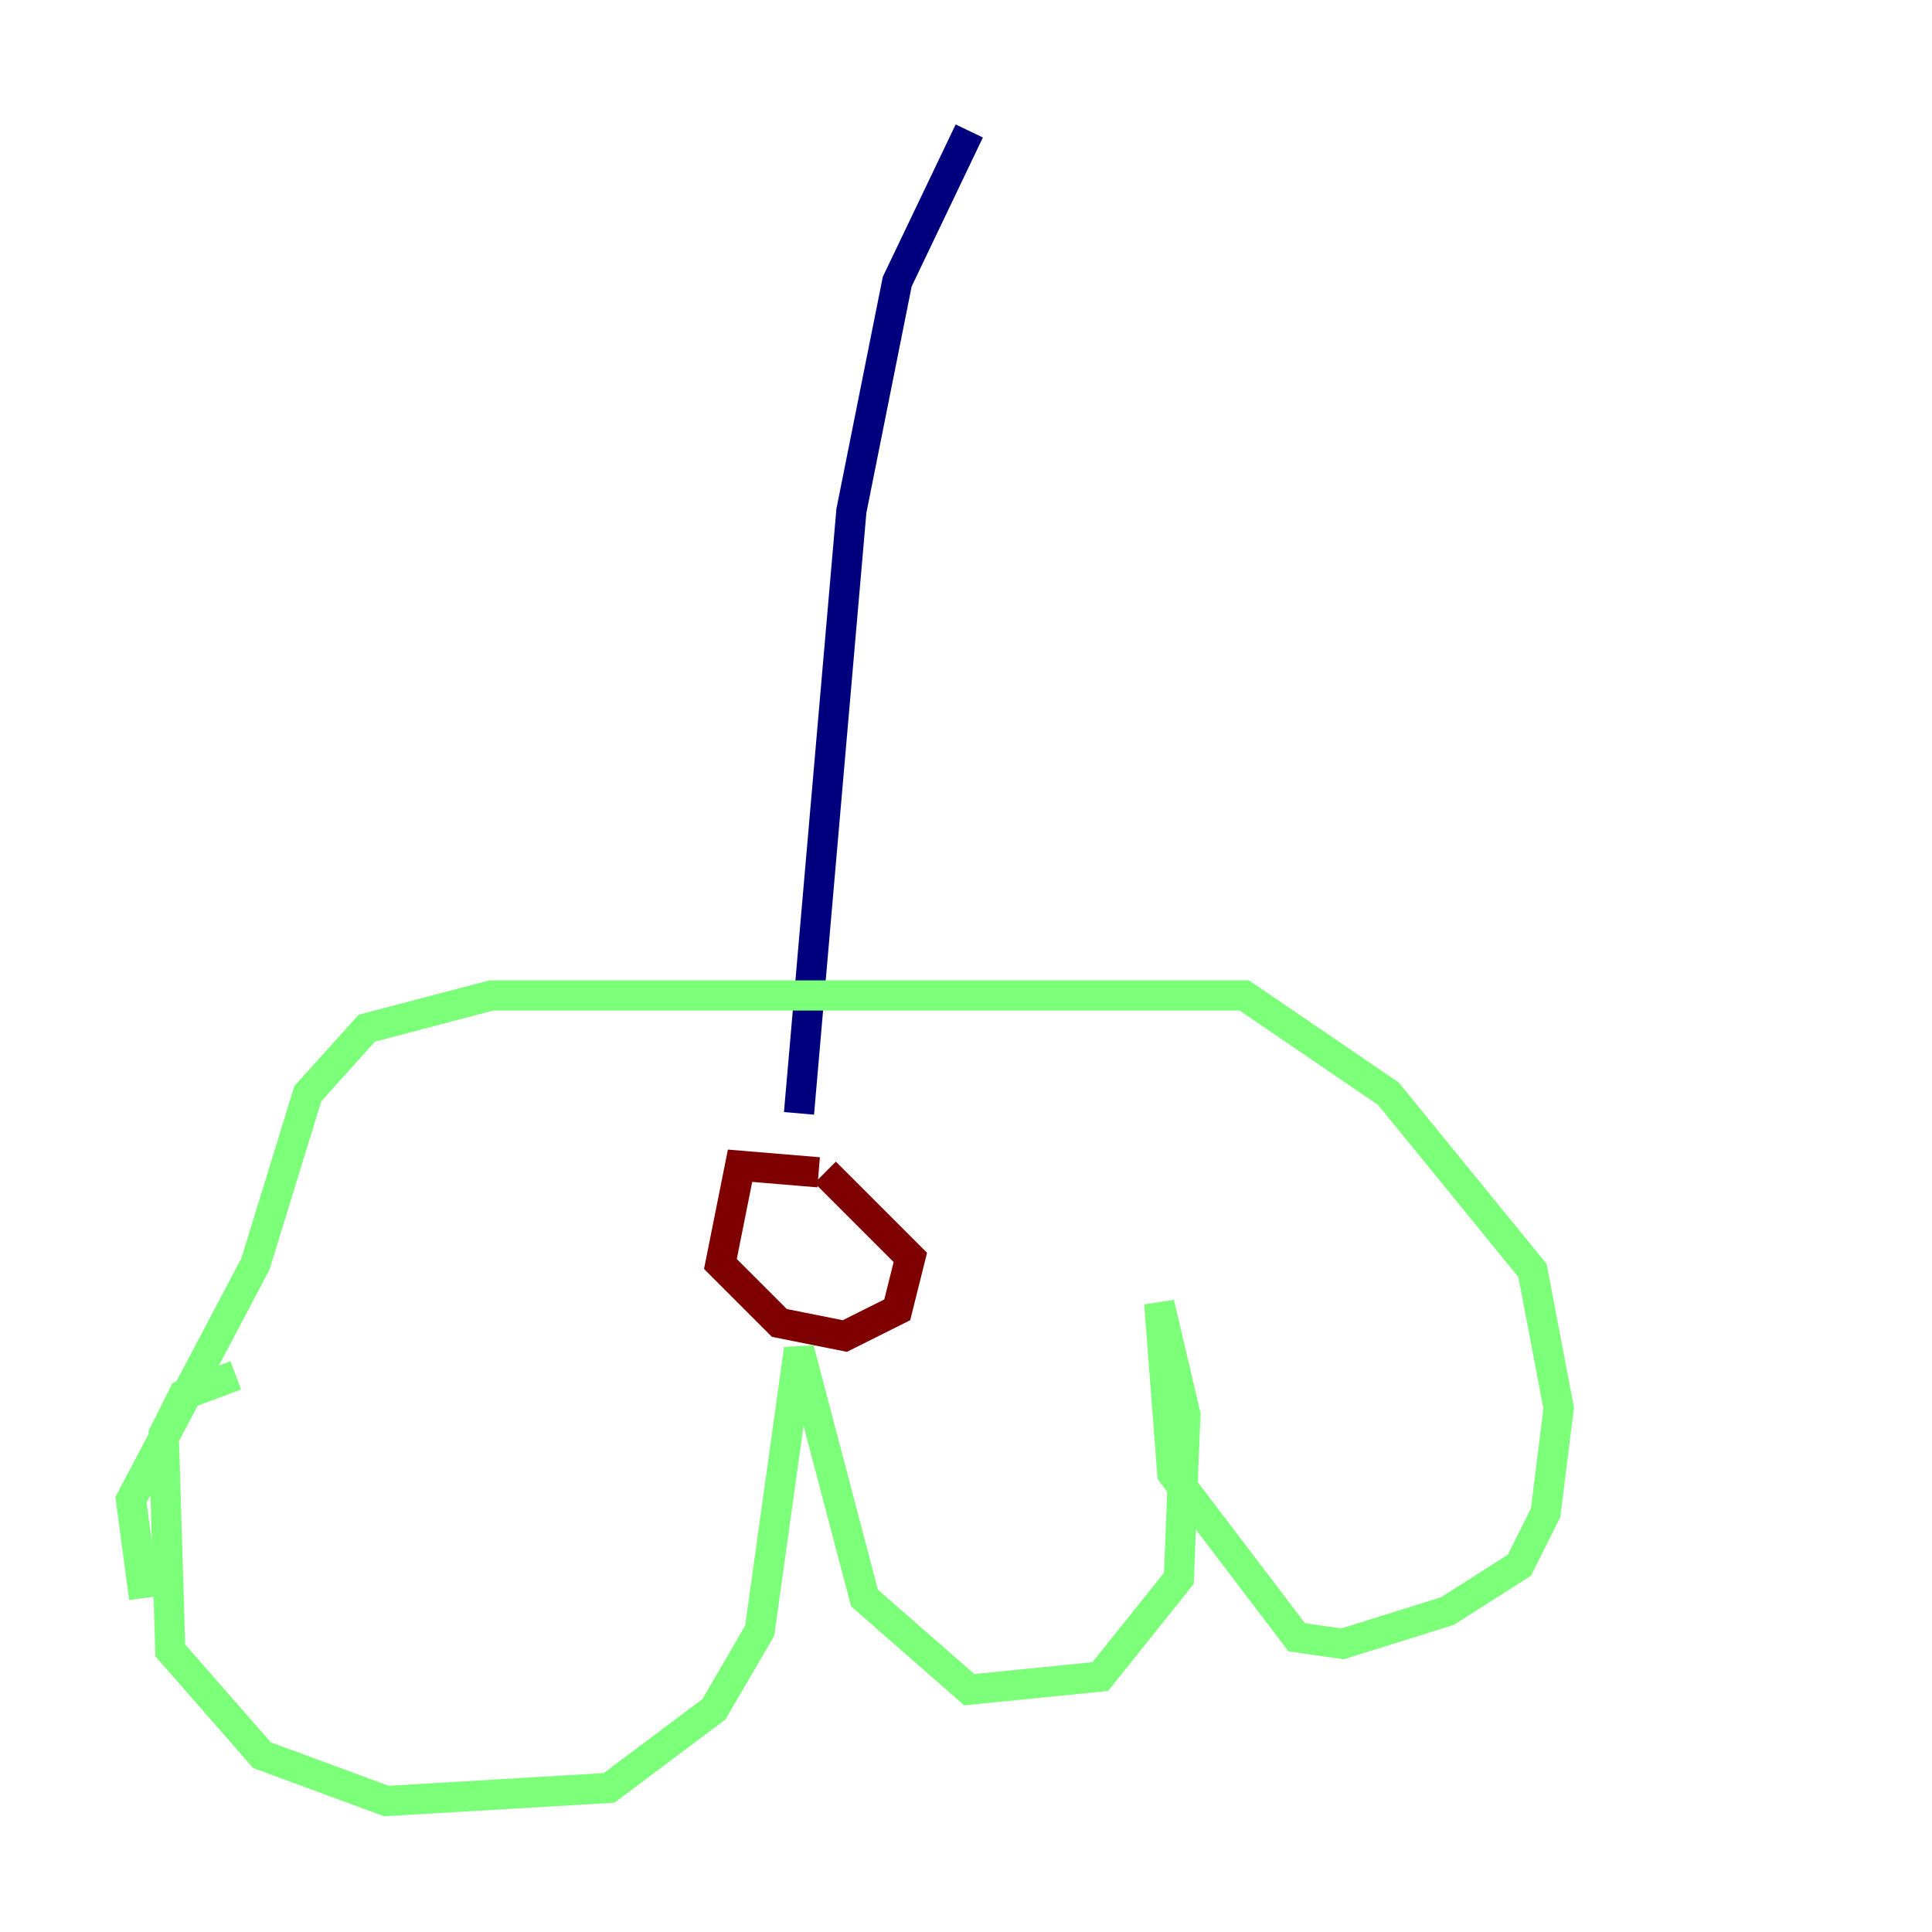 <?xml version="1.0" encoding="utf-8" ?>
<svg baseProfile="tiny" height="128" version="1.2" viewBox="0,0,128,128" width="128" xmlns="http://www.w3.org/2000/svg" xmlns:ev="http://www.w3.org/2001/xml-events" xmlns:xlink="http://www.w3.org/1999/xlink"><defs /><polyline fill="none" points="64.217,8.678 59.444,18.658 56.407,33.844 52.936,73.763" stroke="#00007f" stroke-width="2" /><polyline fill="none" points="9.546,105.871 8.678,99.363 16.922,83.742 20.393,72.461 24.298,68.122 32.542,65.953 82.441,65.953 91.986,72.461 101.532,84.176 103.268,93.288 102.4,100.231 100.664,103.702 95.891,106.739 88.949,108.909 85.912,108.475 77.668,97.627 76.8,86.346 78.536,93.722 78.102,104.57 72.895,111.078 64.217,111.946 57.275,105.871 52.936,89.383 50.332,108.041 47.295,113.248 40.352,118.454 25.6,119.322 17.356,116.285 11.281,109.342 10.848,95.024 12.149,92.42 15.62,91.119" stroke="#7cff79" stroke-width="2" /><polyline fill="none" points="54.237,77.668 49.031,77.234 47.729,83.742 51.634,87.647 55.973,88.515 59.444,86.78 60.312,83.308 54.671,77.668" stroke="#7f0000" stroke-width="2" /></svg>
